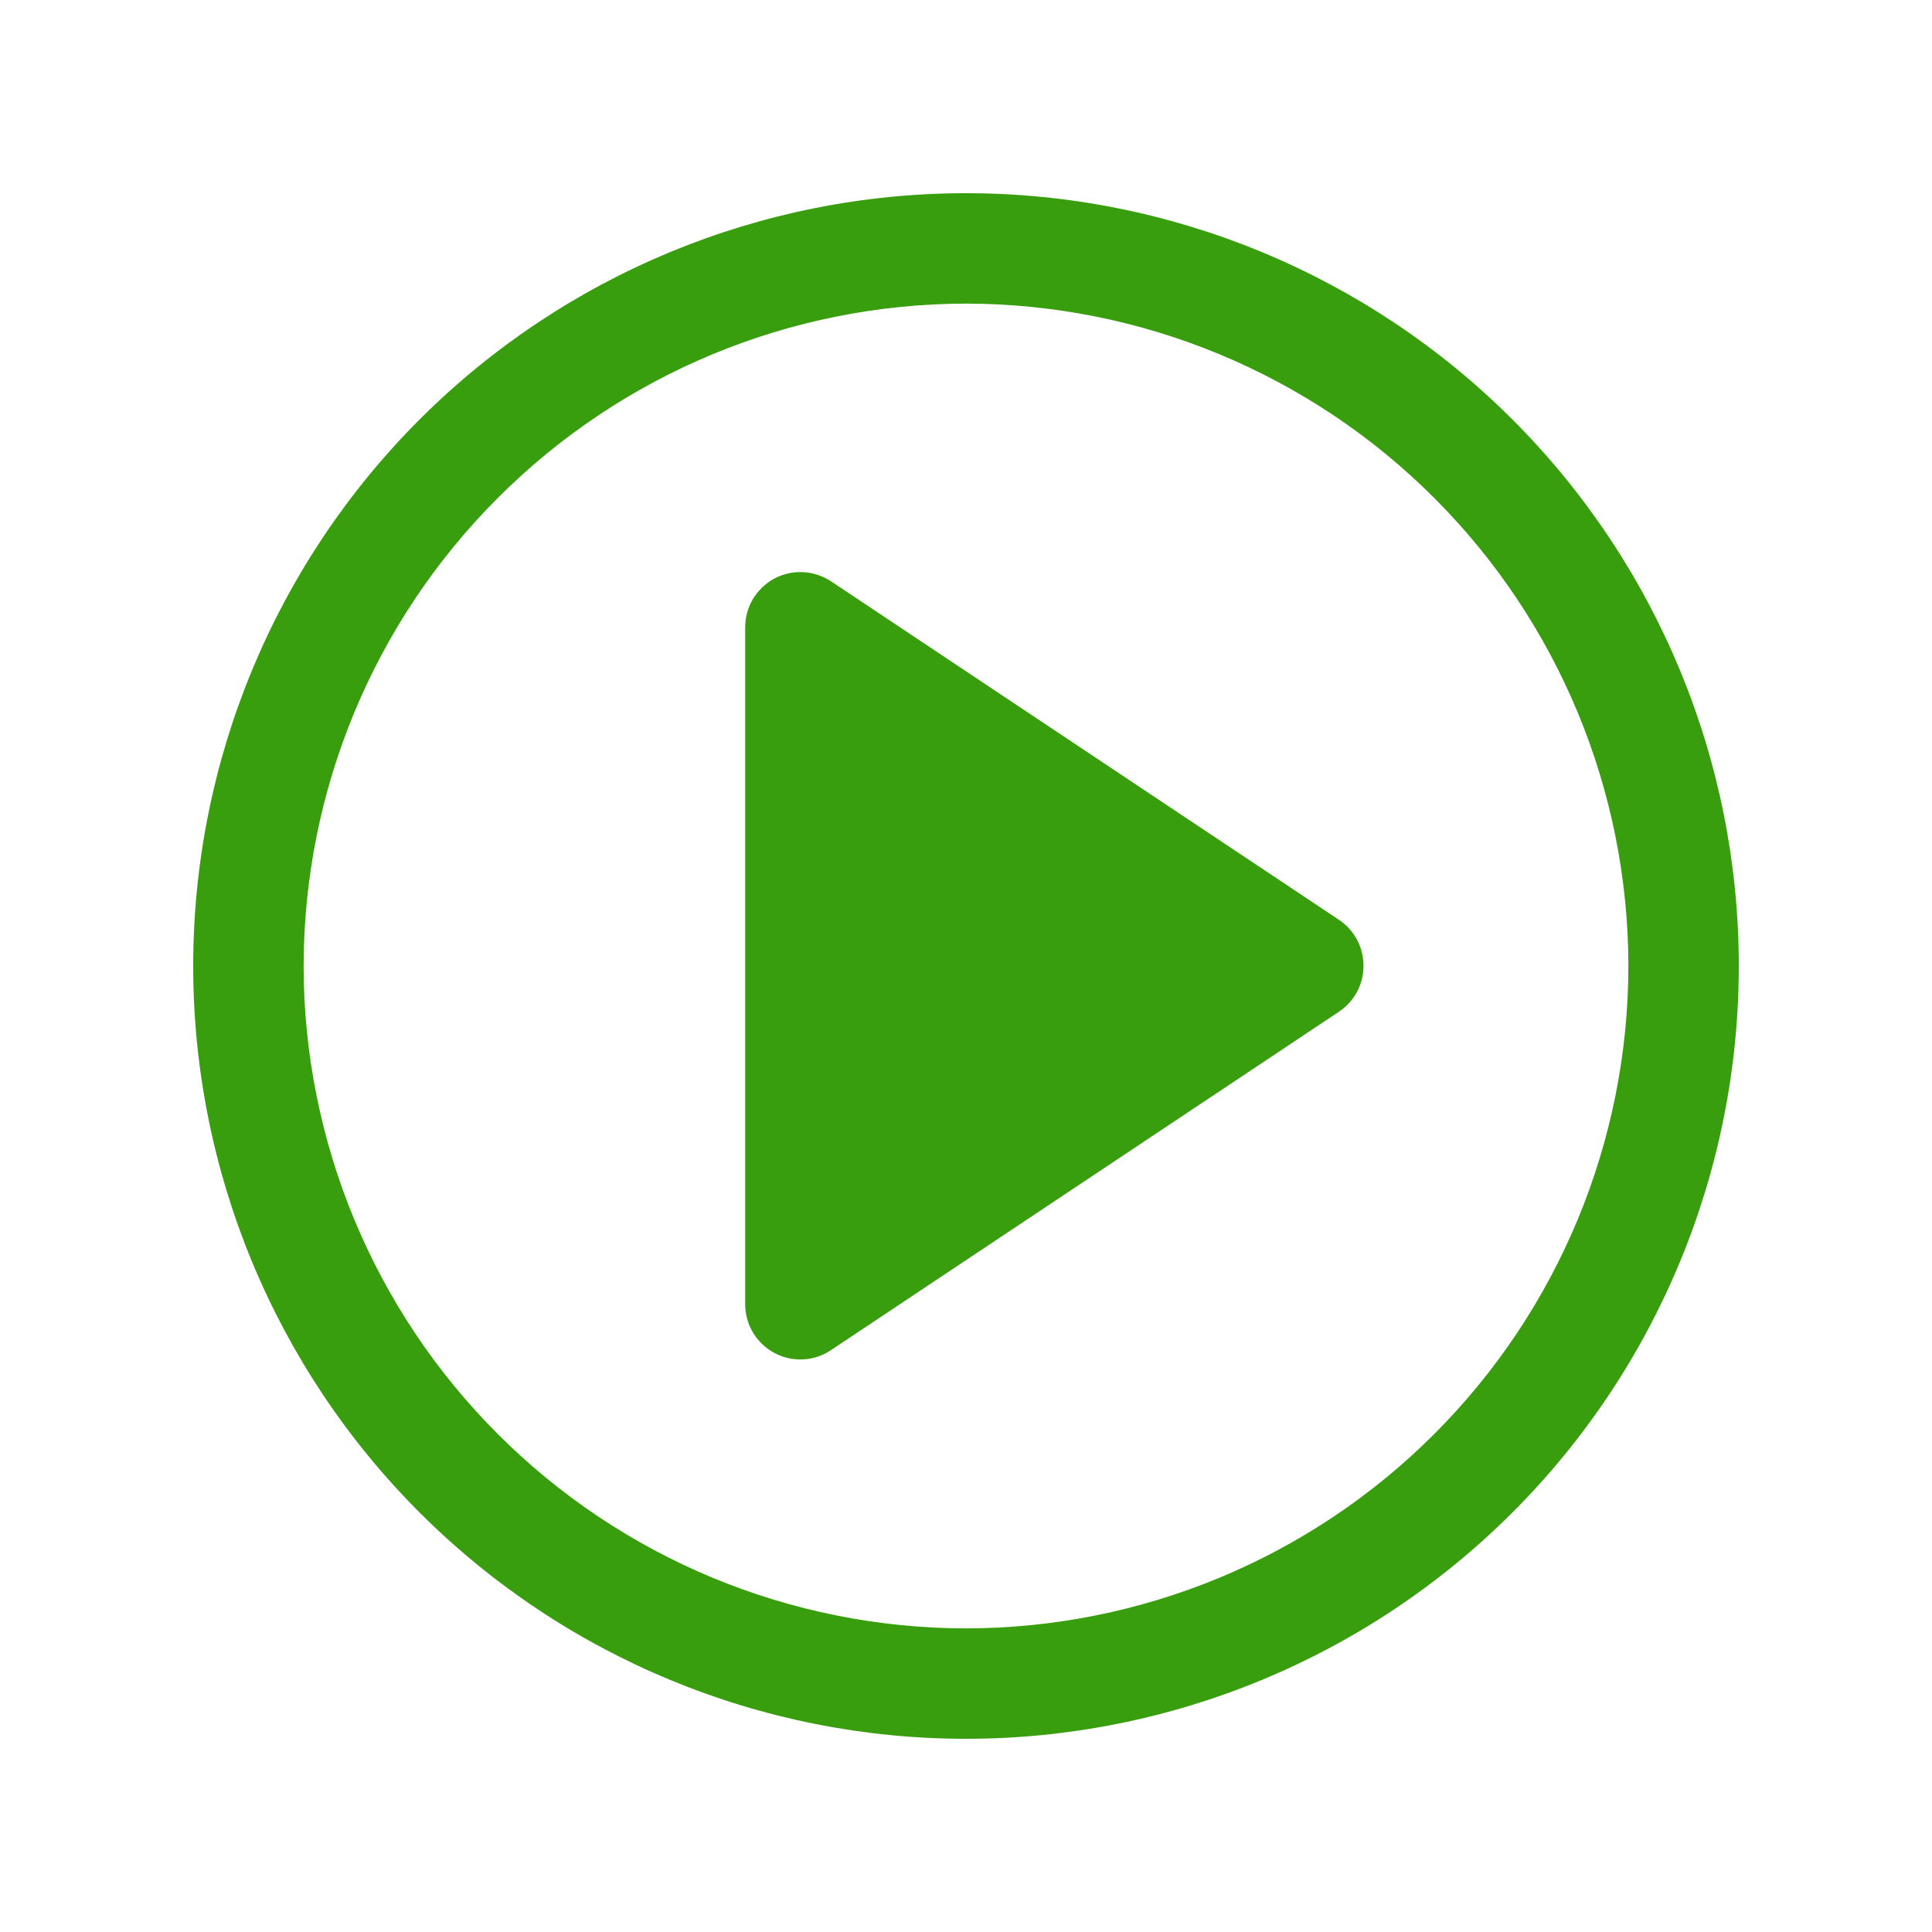 <svg width="20" height="20" viewBox="0 0 20 20" fill="none" xmlns="http://www.w3.org/2000/svg">
<path d="M2 10C2 7.878 2.843 5.843 4.343 4.343C5.843 2.843 7.878 2 10 2C12.122 2 14.157 2.843 15.657 4.343C17.157 5.843 18 7.878 18 10C18 12.122 17.157 14.157 15.657 15.657C14.157 17.157 12.122 18 10 18C7.878 18 5.843 17.157 4.343 15.657C2.843 14.157 2 12.122 2 10ZM3.143 10C3.145 11.818 3.868 13.561 5.154 14.846C6.439 16.132 8.182 16.855 10 16.857C11.818 16.855 13.561 16.132 14.846 14.846C16.132 13.561 16.855 11.818 16.857 10C16.855 8.182 16.132 6.439 14.846 5.154C13.561 3.868 11.818 3.145 10 3.143C8.182 3.145 6.439 3.868 5.154 5.154C3.868 6.439 3.145 8.182 3.143 10Z" fill="#389E0D"/>
<path d="M7.714 6.494V13.502C7.714 13.577 7.729 13.651 7.758 13.721C7.787 13.79 7.829 13.853 7.882 13.906C7.935 13.959 7.998 14.001 8.068 14.03C8.137 14.059 8.212 14.073 8.287 14.073C8.4 14.073 8.51 14.039 8.603 13.976L13.861 10.473C13.939 10.421 14.003 10.35 14.048 10.268C14.092 10.184 14.115 10.092 14.115 9.998C14.115 9.904 14.092 9.811 14.048 9.728C14.003 9.645 13.939 9.574 13.861 9.522L8.603 6.018C8.517 5.961 8.417 5.928 8.314 5.923C8.21 5.917 8.108 5.941 8.016 5.989C7.925 6.038 7.849 6.111 7.795 6.2C7.742 6.289 7.714 6.39 7.714 6.494Z" fill="#389E0D"/>
</svg>
